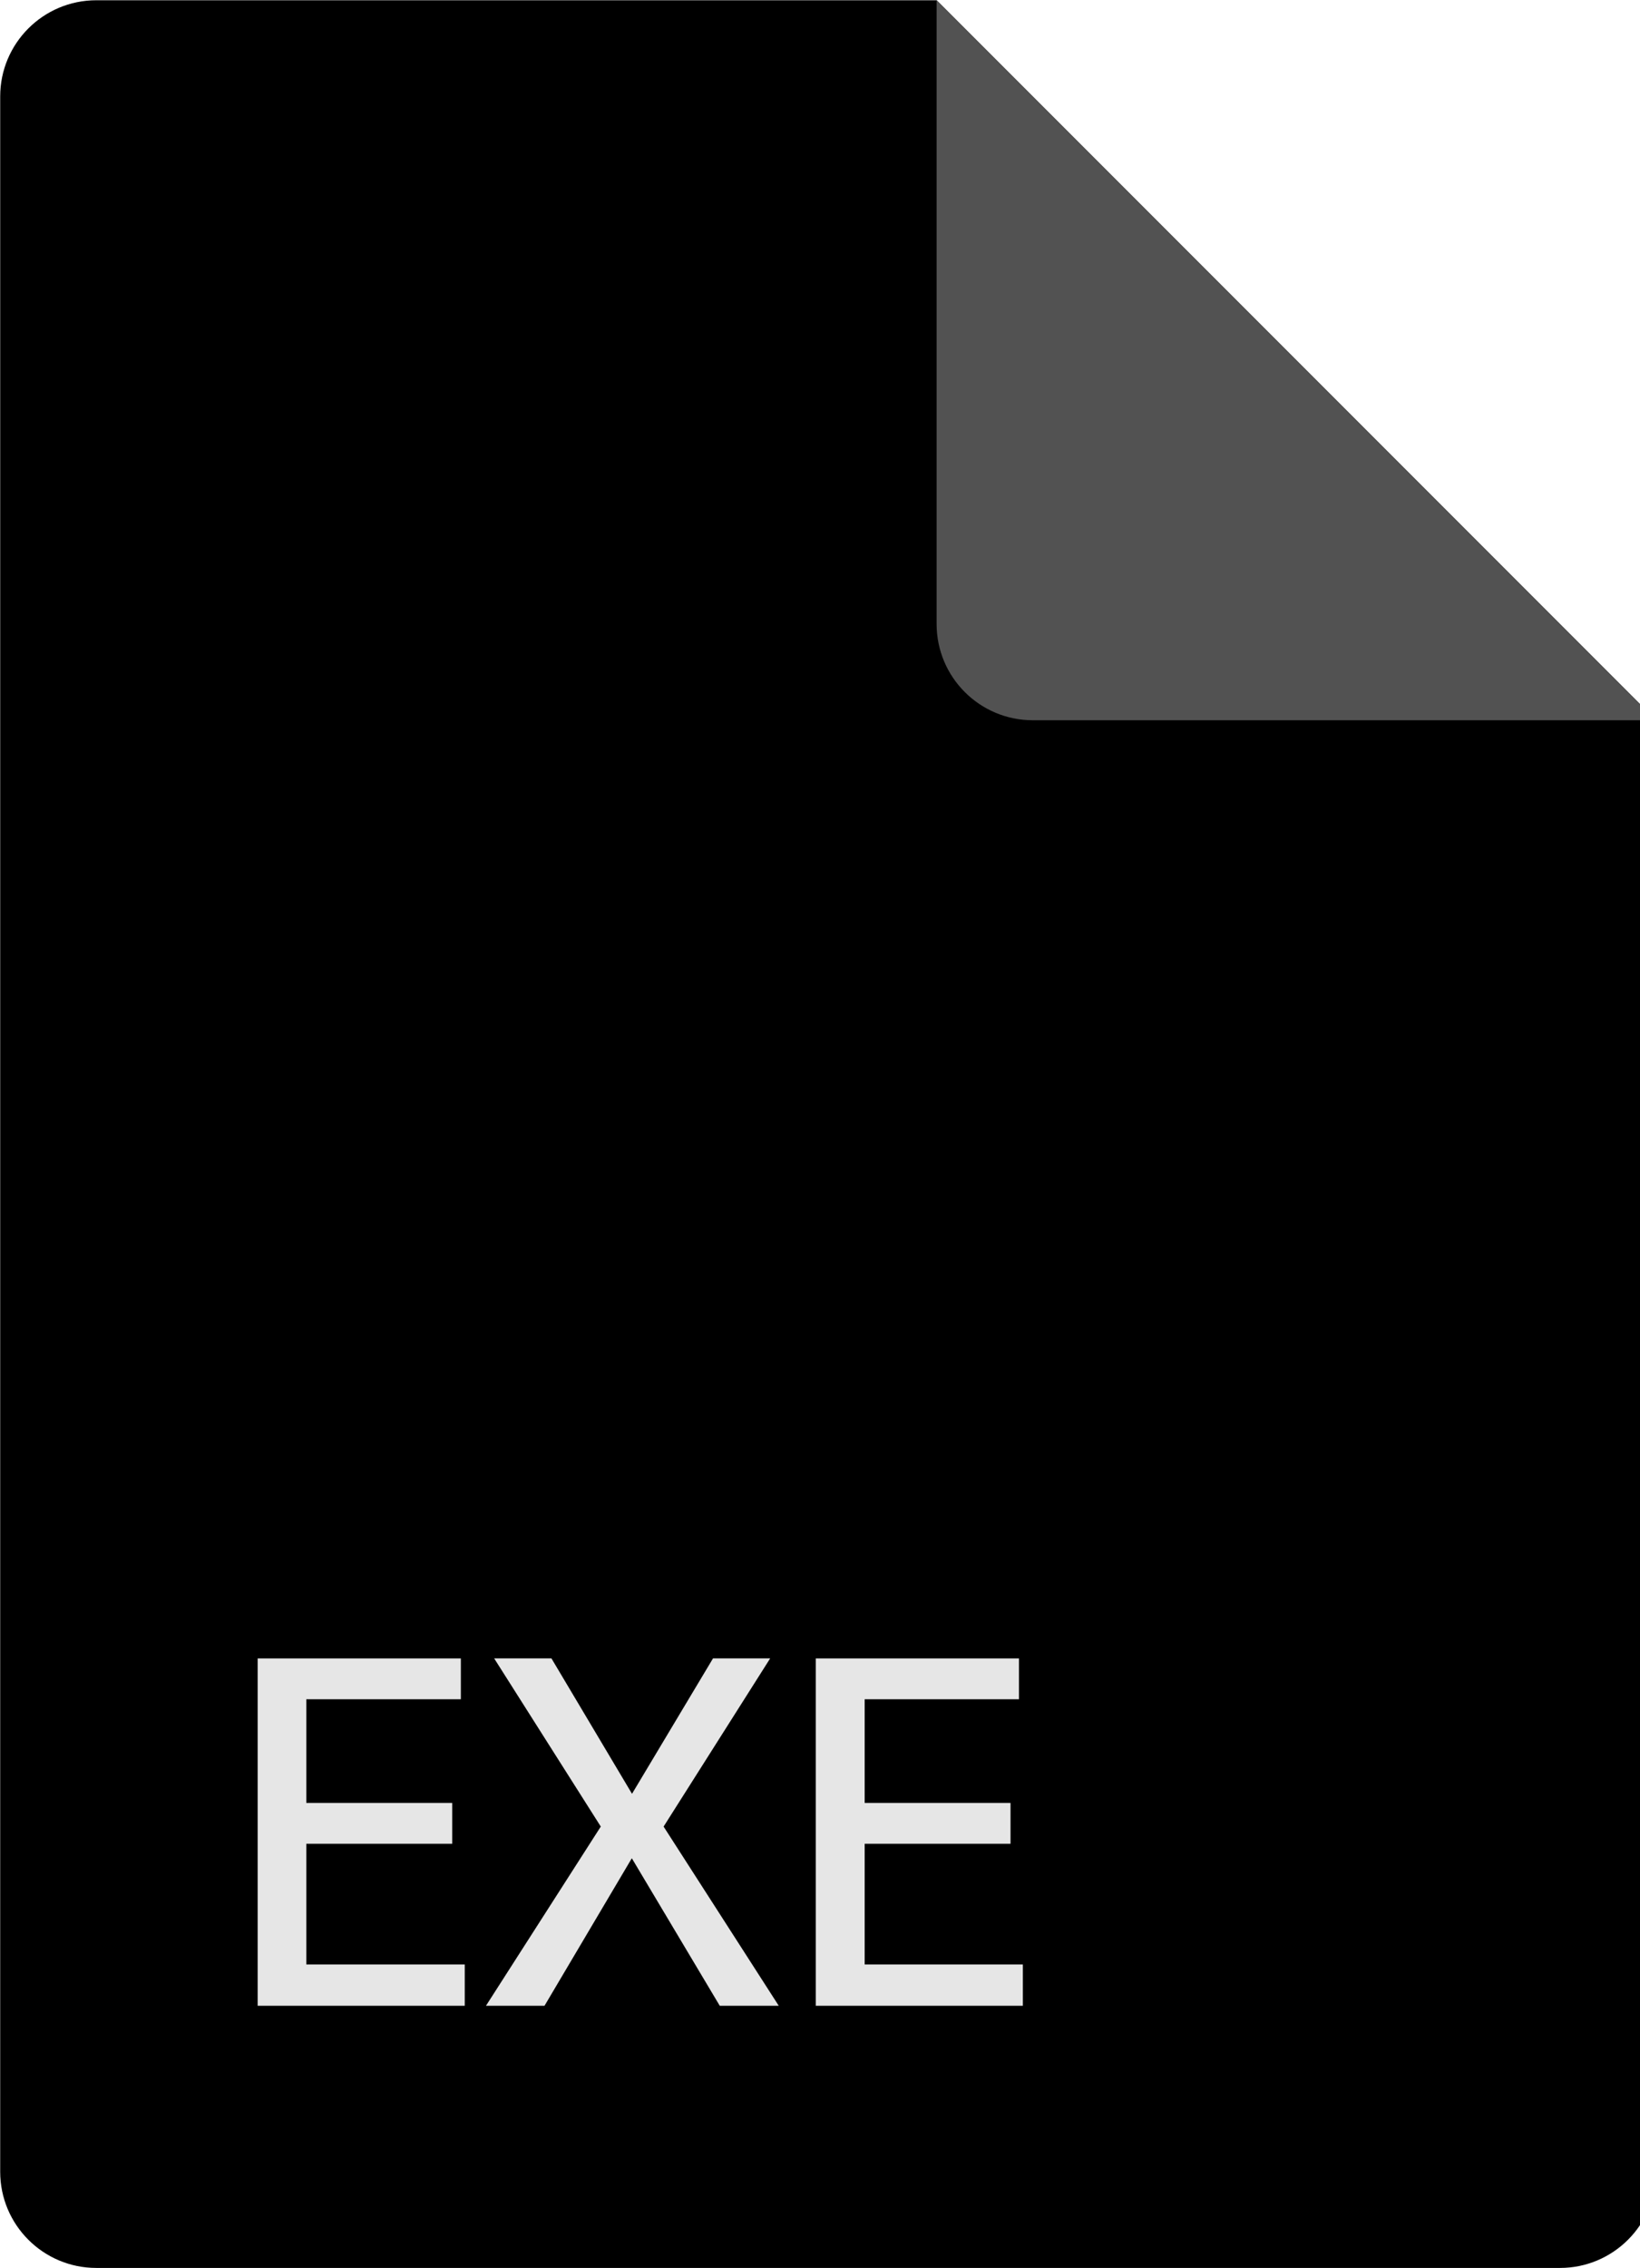 <svg xmlns="http://www.w3.org/2000/svg" height="45.009" width="32.566" viewBox="0 0 32.566 45.009"><defs><clipPath id="a"><path d="M0 0v45h45V0H0"/></clipPath></defs><g clip-path="url(#a)" transform="matrix(1.25 0 0 -1.25 -11.68 50.63)"><path d="M9.347 6.027v32.946c0 .843.684 1.527 1.527 1.527h13.35l11.43-11.43V6.027c0-.843-.685-1.527-1.528-1.527H10.874c-.843 0-1.527.684-1.527 1.527z" fill-rule="evenodd"/><path d="M24.223 40.5l11.43-11.43H25.75c-.843 0-1.527.684-1.527 1.527V40.5z" fill="#525252" fill-rule="evenodd"/><path d="M16.727 9.318v-.656h-3.29v5.514h3.228v-.648H14.21v-1.646h2.318v-.648H14.21V9.318h2.517zm3.158 2.19l1.83-2.846h-.937l-1.397 2.342-1.387-2.342h-.93l1.824 2.845-1.694 2.67h.91l1.28-2.15 1.287 2.15h.908l-1.693-2.67zm5.708-2.19v-.656h-3.29v5.514h3.228v-.648H23.08v-1.646h2.317v-.648h-2.317V9.318h2.516z" fill="#e6e6e6"/><path d="M55.574 6.545V38.44c0 .815.663 1.477 1.478 1.477h12.923L81.04 28.852V6.545c0-.816-.662-1.478-1.48-1.478H57.053c-.815 0-1.478.662-1.478 1.478z" stroke-miterlimit="10" fill="none" stroke="#2b2b2b" stroke-width="1.148"/><path d="M62.72 9.736V9.1h-3.184v5.34h3.124v-.628h-2.376v-1.594h2.244v-.627h-2.244V9.738h2.437zm3.057 2.12L67.55 9.1h-.908l-1.352 2.27-1.345-2.27h-.9l1.765 2.755-1.64 2.584h.88l1.24-2.084 1.247 2.082h.88l-1.64-2.585zm5.528-2.12V9.1H68.12v5.34h3.124v-.628h-2.376v-1.594h2.244v-.627h-2.244V9.738h2.437z" fill="#2b2b2b"/></g></svg>

